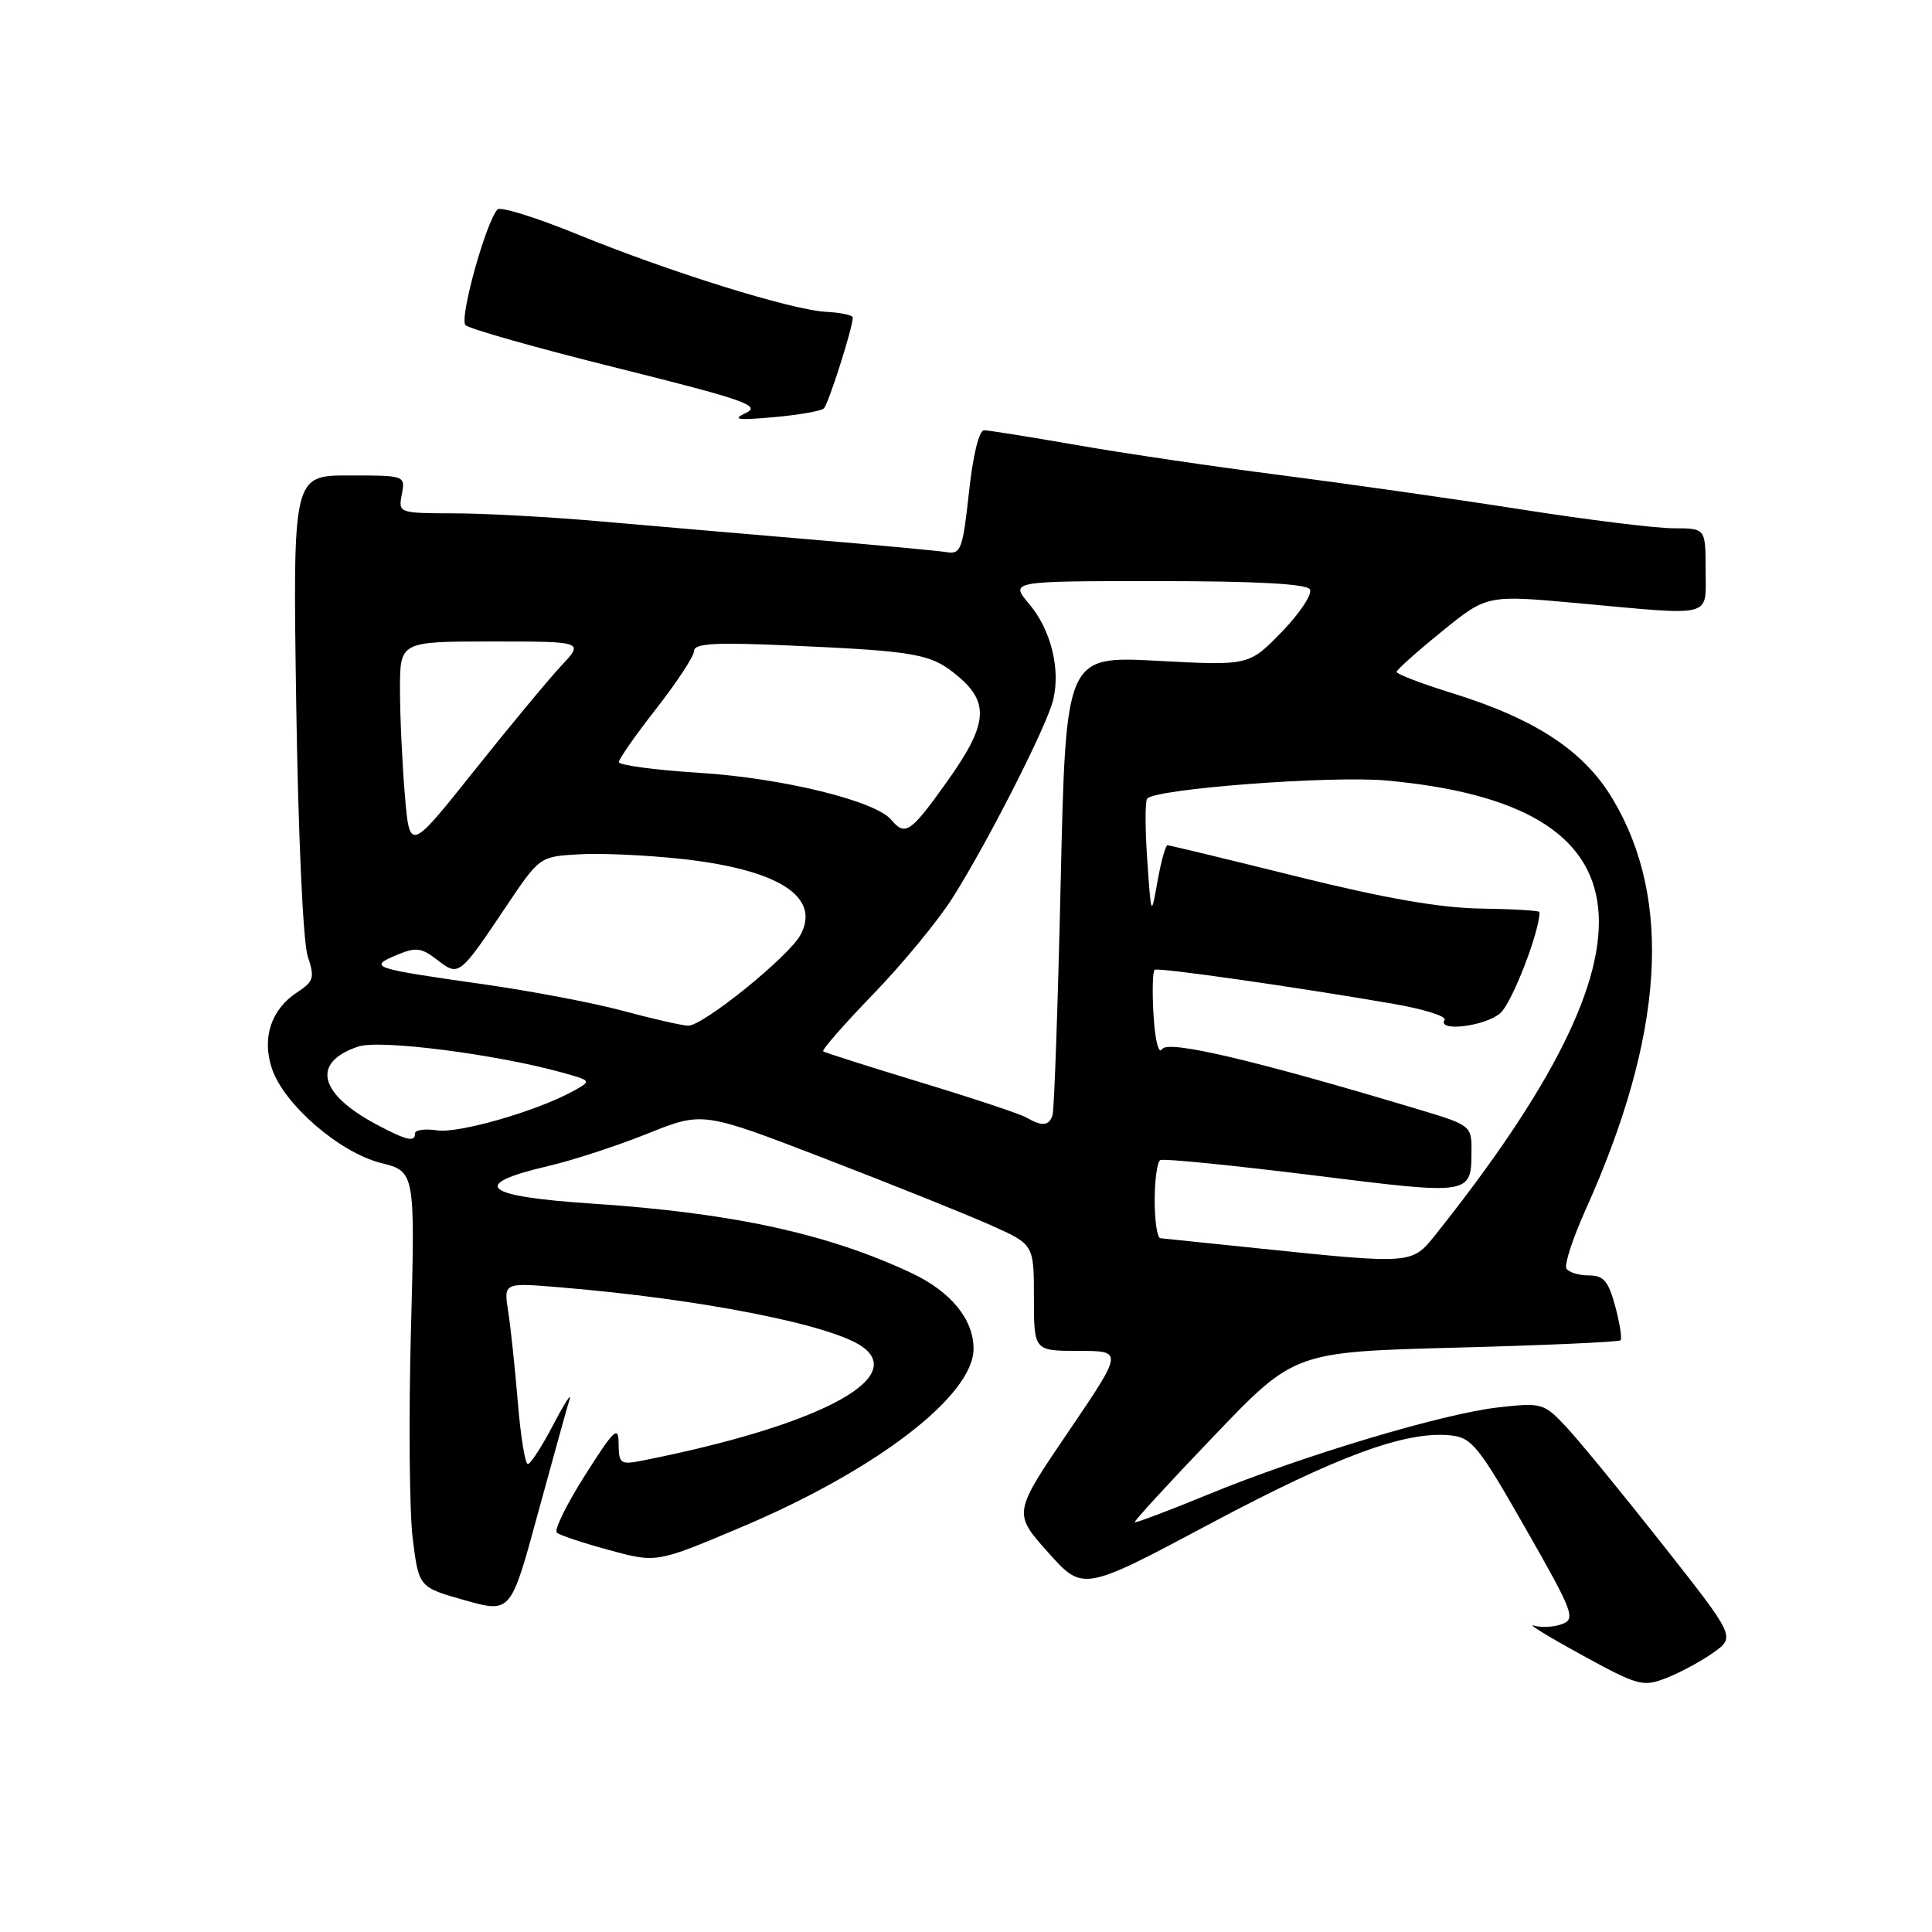 <?xml version="1.0" encoding="UTF-8" standalone="no"?>
<!DOCTYPE svg PUBLIC "-//W3C//DTD SVG 1.1//EN" "http://www.w3.org/Graphics/SVG/1.1/DTD/svg11.dtd" >
<svg xmlns="http://www.w3.org/2000/svg" xmlns:xlink="http://www.w3.org/1999/xlink" version="1.1" viewBox="0 0 256 256">
 <g >
 <path fill="currentColor"
d=" M 227.03 218.98 C 229.95 216.90 229.95 216.90 220.34 204.70 C 215.05 197.99 209.32 191.00 207.61 189.16 C 204.58 185.91 204.35 185.84 198.58 186.48 C 191.22 187.30 172.56 192.89 160.05 198.04 C 154.85 200.18 150.49 201.82 150.36 201.70 C 150.24 201.57 154.94 196.44 160.82 190.31 C 171.50 179.14 171.50 179.14 192.92 178.57 C 204.70 178.26 214.51 177.82 214.73 177.60 C 214.95 177.38 214.63 175.36 214.03 173.10 C 213.12 169.74 212.49 169.00 210.52 169.00 C 209.20 169.00 207.87 168.59 207.56 168.09 C 207.25 167.60 208.39 164.11 210.08 160.34 C 220.48 137.25 221.68 119.24 213.70 105.89 C 209.88 99.49 203.51 95.29 192.41 91.84 C 188.34 90.58 185.03 89.31 185.06 89.02 C 185.09 88.73 187.79 86.32 191.07 83.66 C 197.02 78.83 197.02 78.83 208.93 79.91 C 227.38 81.60 226.00 81.95 226.00 75.50 C 226.00 70.00 226.00 70.00 221.75 70.00 C 219.41 70.00 210.36 68.88 201.63 67.51 C 192.90 66.14 178.57 64.10 169.79 62.97 C 161.00 61.85 148.79 60.05 142.66 58.97 C 136.52 57.90 131.00 57.02 130.39 57.01 C 129.73 57.00 128.91 60.38 128.39 65.25 C 127.58 72.71 127.31 73.47 125.50 73.17 C 124.40 72.99 116.30 72.23 107.50 71.49 C 98.70 70.74 86.10 69.66 79.50 69.08 C 72.90 68.50 64.19 68.02 60.13 68.02 C 52.82 68.00 52.77 67.98 53.24 65.50 C 53.72 63.01 53.68 63.00 46.26 63.00 C 38.80 63.00 38.80 63.00 39.25 93.25 C 39.51 110.59 40.16 124.86 40.77 126.69 C 41.72 129.57 41.58 130.04 39.37 131.49 C 35.93 133.74 34.68 137.51 36.02 141.56 C 37.58 146.30 44.97 152.71 50.45 154.09 C 55.01 155.24 55.01 155.24 54.45 176.37 C 54.14 187.99 54.25 200.38 54.69 203.91 C 55.50 210.32 55.50 210.32 61.59 212.04 C 67.68 213.75 67.68 213.75 71.25 200.63 C 73.22 193.41 75.11 186.60 75.45 185.50 C 75.80 184.40 74.84 185.86 73.33 188.75 C 71.82 191.64 70.29 194.00 69.94 194.00 C 69.58 194.00 68.98 190.29 68.61 185.75 C 68.23 181.21 67.66 175.80 67.33 173.73 C 66.74 169.96 66.74 169.96 74.12 170.57 C 92.87 172.12 110.38 175.57 114.34 178.50 C 120.13 182.76 108.10 188.97 85.25 193.51 C 82.20 194.12 82.00 193.98 81.97 191.33 C 81.95 188.83 81.43 189.32 77.51 195.49 C 75.07 199.33 73.39 202.75 73.79 203.09 C 74.18 203.43 77.31 204.47 80.75 205.40 C 86.99 207.10 86.99 207.10 98.15 202.39 C 116.12 194.81 129.00 184.92 129.00 178.72 C 129.00 174.81 125.99 171.14 120.77 168.68 C 109.65 163.46 97.03 160.71 78.40 159.48 C 63.92 158.52 62.13 156.96 72.67 154.50 C 75.90 153.75 81.82 151.81 85.83 150.20 C 93.11 147.28 93.11 147.28 109.30 153.52 C 118.21 156.95 128.09 160.92 131.25 162.33 C 137.00 164.89 137.00 164.89 137.00 171.94 C 137.00 179.00 137.00 179.00 142.92 179.00 C 148.84 179.00 148.84 179.00 141.54 189.75 C 134.24 200.50 134.24 200.50 138.87 205.69 C 143.50 210.88 143.50 210.88 160.39 201.88 C 177.24 192.91 186.24 189.60 192.16 190.19 C 195.01 190.47 195.88 191.54 202.12 202.48 C 208.46 213.59 208.82 214.52 206.98 215.20 C 205.89 215.61 204.21 215.69 203.25 215.40 C 202.29 215.10 205.10 216.83 209.50 219.24 C 217.07 223.39 217.68 223.56 220.81 222.34 C 222.63 221.63 225.43 220.12 227.03 218.98 Z  M 109.16 54.12 C 109.77 53.55 113.01 43.37 113.00 42.07 C 112.99 41.76 111.41 41.42 109.47 41.32 C 104.89 41.08 88.71 36.04 76.36 30.99 C 70.99 28.80 66.29 27.34 65.92 27.75 C 64.36 29.48 60.83 42.23 61.68 43.08 C 62.18 43.58 71.27 46.15 81.89 48.79 C 98.61 52.96 100.88 53.75 98.85 54.71 C 96.95 55.60 97.64 55.71 102.50 55.28 C 105.80 54.99 108.80 54.47 109.16 54.12 Z  M 167.00 165.44 C 160.12 164.73 154.16 164.12 153.75 164.07 C 153.34 164.03 153.00 161.78 153.00 159.06 C 153.00 156.34 153.34 153.94 153.75 153.72 C 154.16 153.49 163.23 154.40 173.90 155.72 C 195.18 158.37 194.96 158.40 194.98 152.31 C 195.00 149.23 194.76 149.04 188.25 147.09 C 166.23 140.47 154.76 137.77 153.99 139.01 C 153.53 139.76 153.06 137.90 152.85 134.55 C 152.66 131.39 152.73 128.67 153.00 128.50 C 153.52 128.18 171.72 130.78 184.72 133.03 C 188.69 133.72 191.70 134.67 191.41 135.14 C 190.41 136.77 196.78 136.00 198.80 134.25 C 200.34 132.92 204.04 123.36 203.99 120.85 C 203.99 120.66 200.50 120.45 196.24 120.39 C 190.83 120.31 183.49 119.03 171.84 116.14 C 162.68 113.86 154.97 112.00 154.70 112.00 C 154.44 112.00 153.85 114.14 153.38 116.75 C 152.54 121.50 152.54 121.50 152.02 114.00 C 151.73 109.88 151.72 106.20 152.00 105.83 C 152.97 104.53 176.33 102.75 183.67 103.42 C 219.05 106.63 221.03 124.98 190.16 163.67 C 187.09 167.51 187.05 167.52 167.00 165.44 Z  M 50.00 149.06 C 42.21 144.94 41.20 140.77 47.48 138.67 C 50.34 137.72 65.63 139.67 74.46 142.11 C 78.41 143.21 78.41 143.21 75.96 144.57 C 71.18 147.21 60.83 150.20 57.93 149.78 C 56.32 149.54 55.00 149.72 55.00 150.17 C 55.00 151.38 53.93 151.14 50.00 149.06 Z  M 136.00 148.08 C 135.18 147.60 128.88 145.51 122.00 143.42 C 115.12 141.33 109.31 139.48 109.08 139.31 C 108.85 139.14 111.83 135.74 115.69 131.75 C 119.55 127.76 124.28 122.03 126.20 119.00 C 130.83 111.70 138.72 96.20 139.55 92.74 C 140.55 88.64 139.25 83.44 136.37 80.03 C 133.82 77.00 133.82 77.00 153.35 77.00 C 166.40 77.00 173.11 77.36 173.56 78.09 C 173.93 78.69 172.27 81.22 169.87 83.70 C 165.50 88.21 165.50 88.21 153.37 87.56 C 141.23 86.92 141.23 86.92 140.55 116.71 C 140.18 133.09 139.69 147.06 139.47 147.75 C 139.00 149.20 138.10 149.28 136.00 148.08 Z  M 82.50 133.93 C 78.65 132.89 70.33 131.31 64.00 130.41 C 49.29 128.32 48.77 128.15 52.50 126.57 C 55.11 125.47 55.81 125.55 57.92 127.18 C 60.80 129.41 60.86 129.36 67.00 120.21 C 71.50 113.50 71.50 113.50 76.74 113.20 C 79.62 113.03 85.72 113.31 90.30 113.81 C 103.15 115.22 108.78 118.81 106.08 123.86 C 104.52 126.76 93.07 136.01 91.16 135.91 C 90.25 135.86 86.35 134.97 82.50 133.93 Z  M 53.64 105.28 C 53.29 101.11 53.00 94.84 53.00 91.35 C 53.00 85.00 53.00 85.00 65.20 85.00 C 77.39 85.00 77.39 85.00 74.34 88.25 C 72.67 90.04 67.47 96.31 62.79 102.18 C 54.28 112.86 54.28 112.86 53.64 105.28 Z  M 118.11 108.64 C 116.03 106.13 103.75 103.11 92.75 102.41 C 86.84 102.04 82.00 101.39 82.00 100.98 C 82.00 100.57 84.24 97.37 86.98 93.87 C 89.72 90.37 91.97 86.93 91.98 86.23 C 92.00 85.25 94.84 85.09 104.75 85.54 C 121.56 86.29 123.40 86.62 126.97 89.63 C 131.16 93.16 130.85 96.06 125.45 103.62 C 120.66 110.34 119.94 110.83 118.11 108.64 Z "/>
</g>
</svg>
